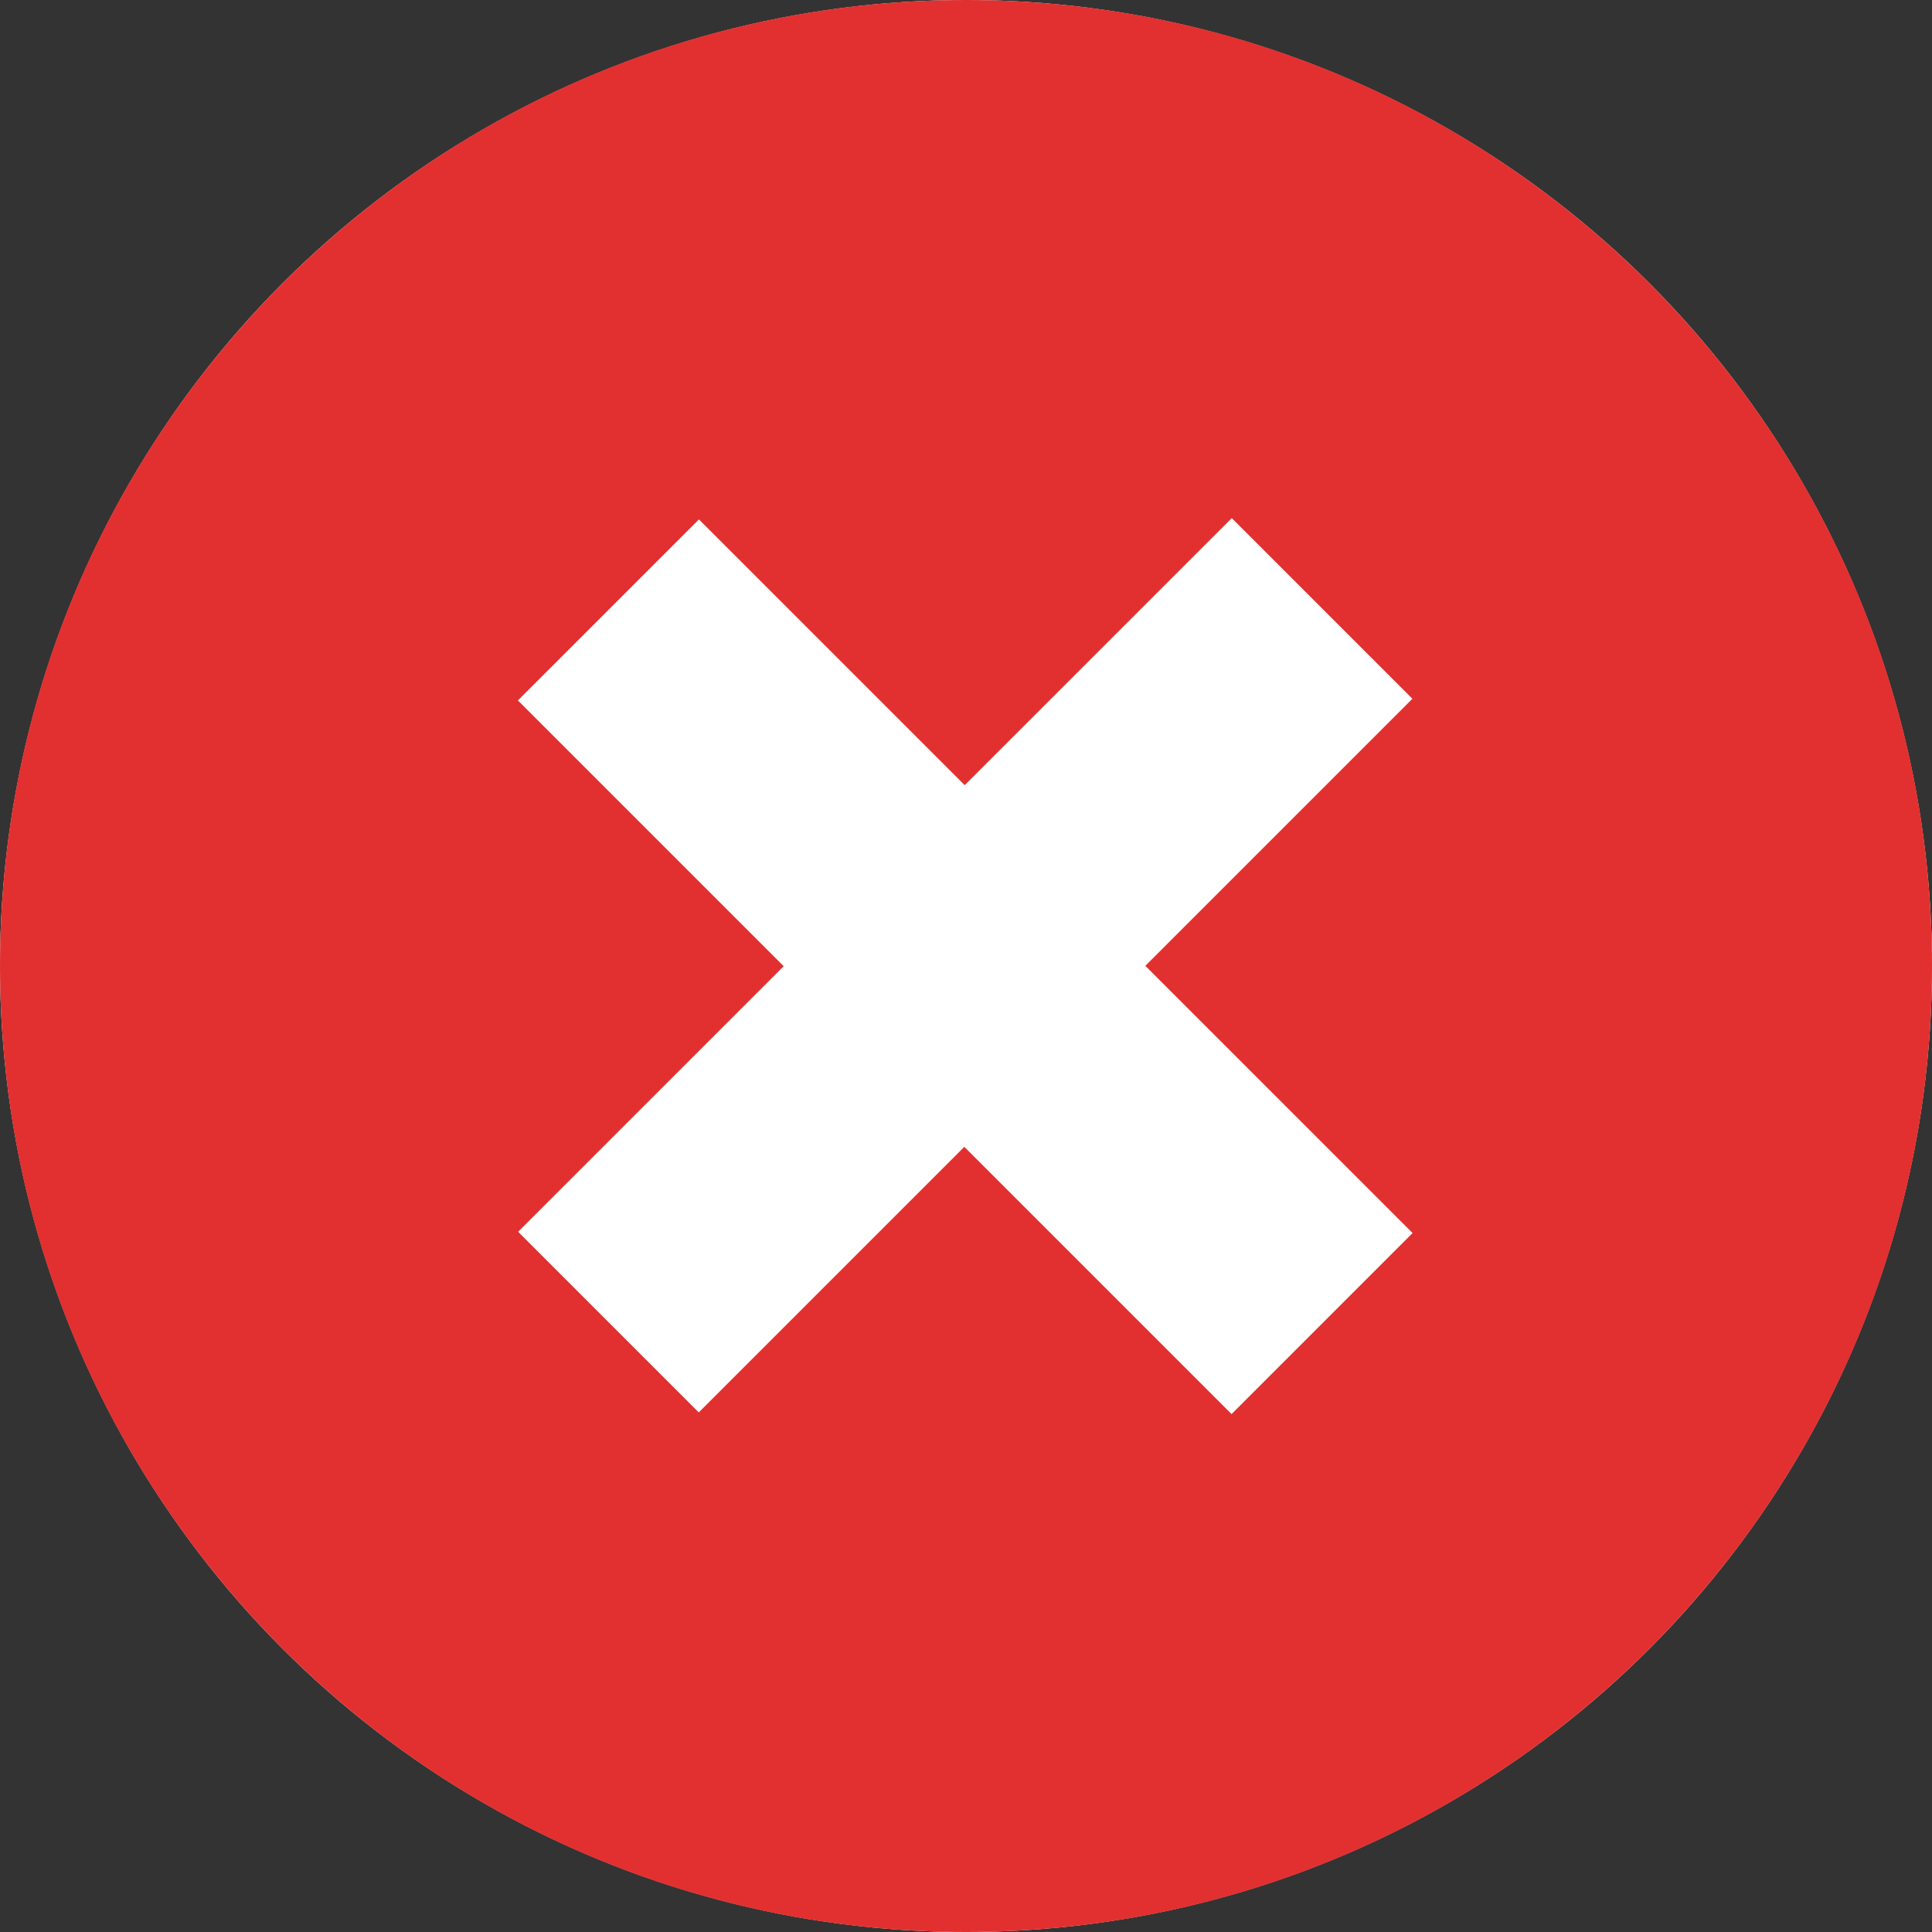 <svg viewBox="0 0 67 67" xmlns="http://www.w3.org/2000/svg"><rect x="0" y="0" width="67" height="67" fill="#333333" stroke="none"/><g fill="none" fill-rule="evenodd"><circle fill="#FFF" cx="33.5" cy="33.5" r="33.5"/><path d="M33.5 0C52.002 0 67 14.998 67 33.5 67 52.002 52.002 67 33.5 67 14.998 67 0 52.002 0 33.5 0 14.998 14.998 0 33.5 0zm9.217 17.968l-9.262 9.261-9.216-9.216-6.278 6.277 9.217 9.217-9.21 9.21 6.264 6.264 9.21-9.21 9.268 9.268 6.277-6.278-9.268-9.267 9.262-9.262-6.264-6.264z" fill="#E23030"/></g></svg>